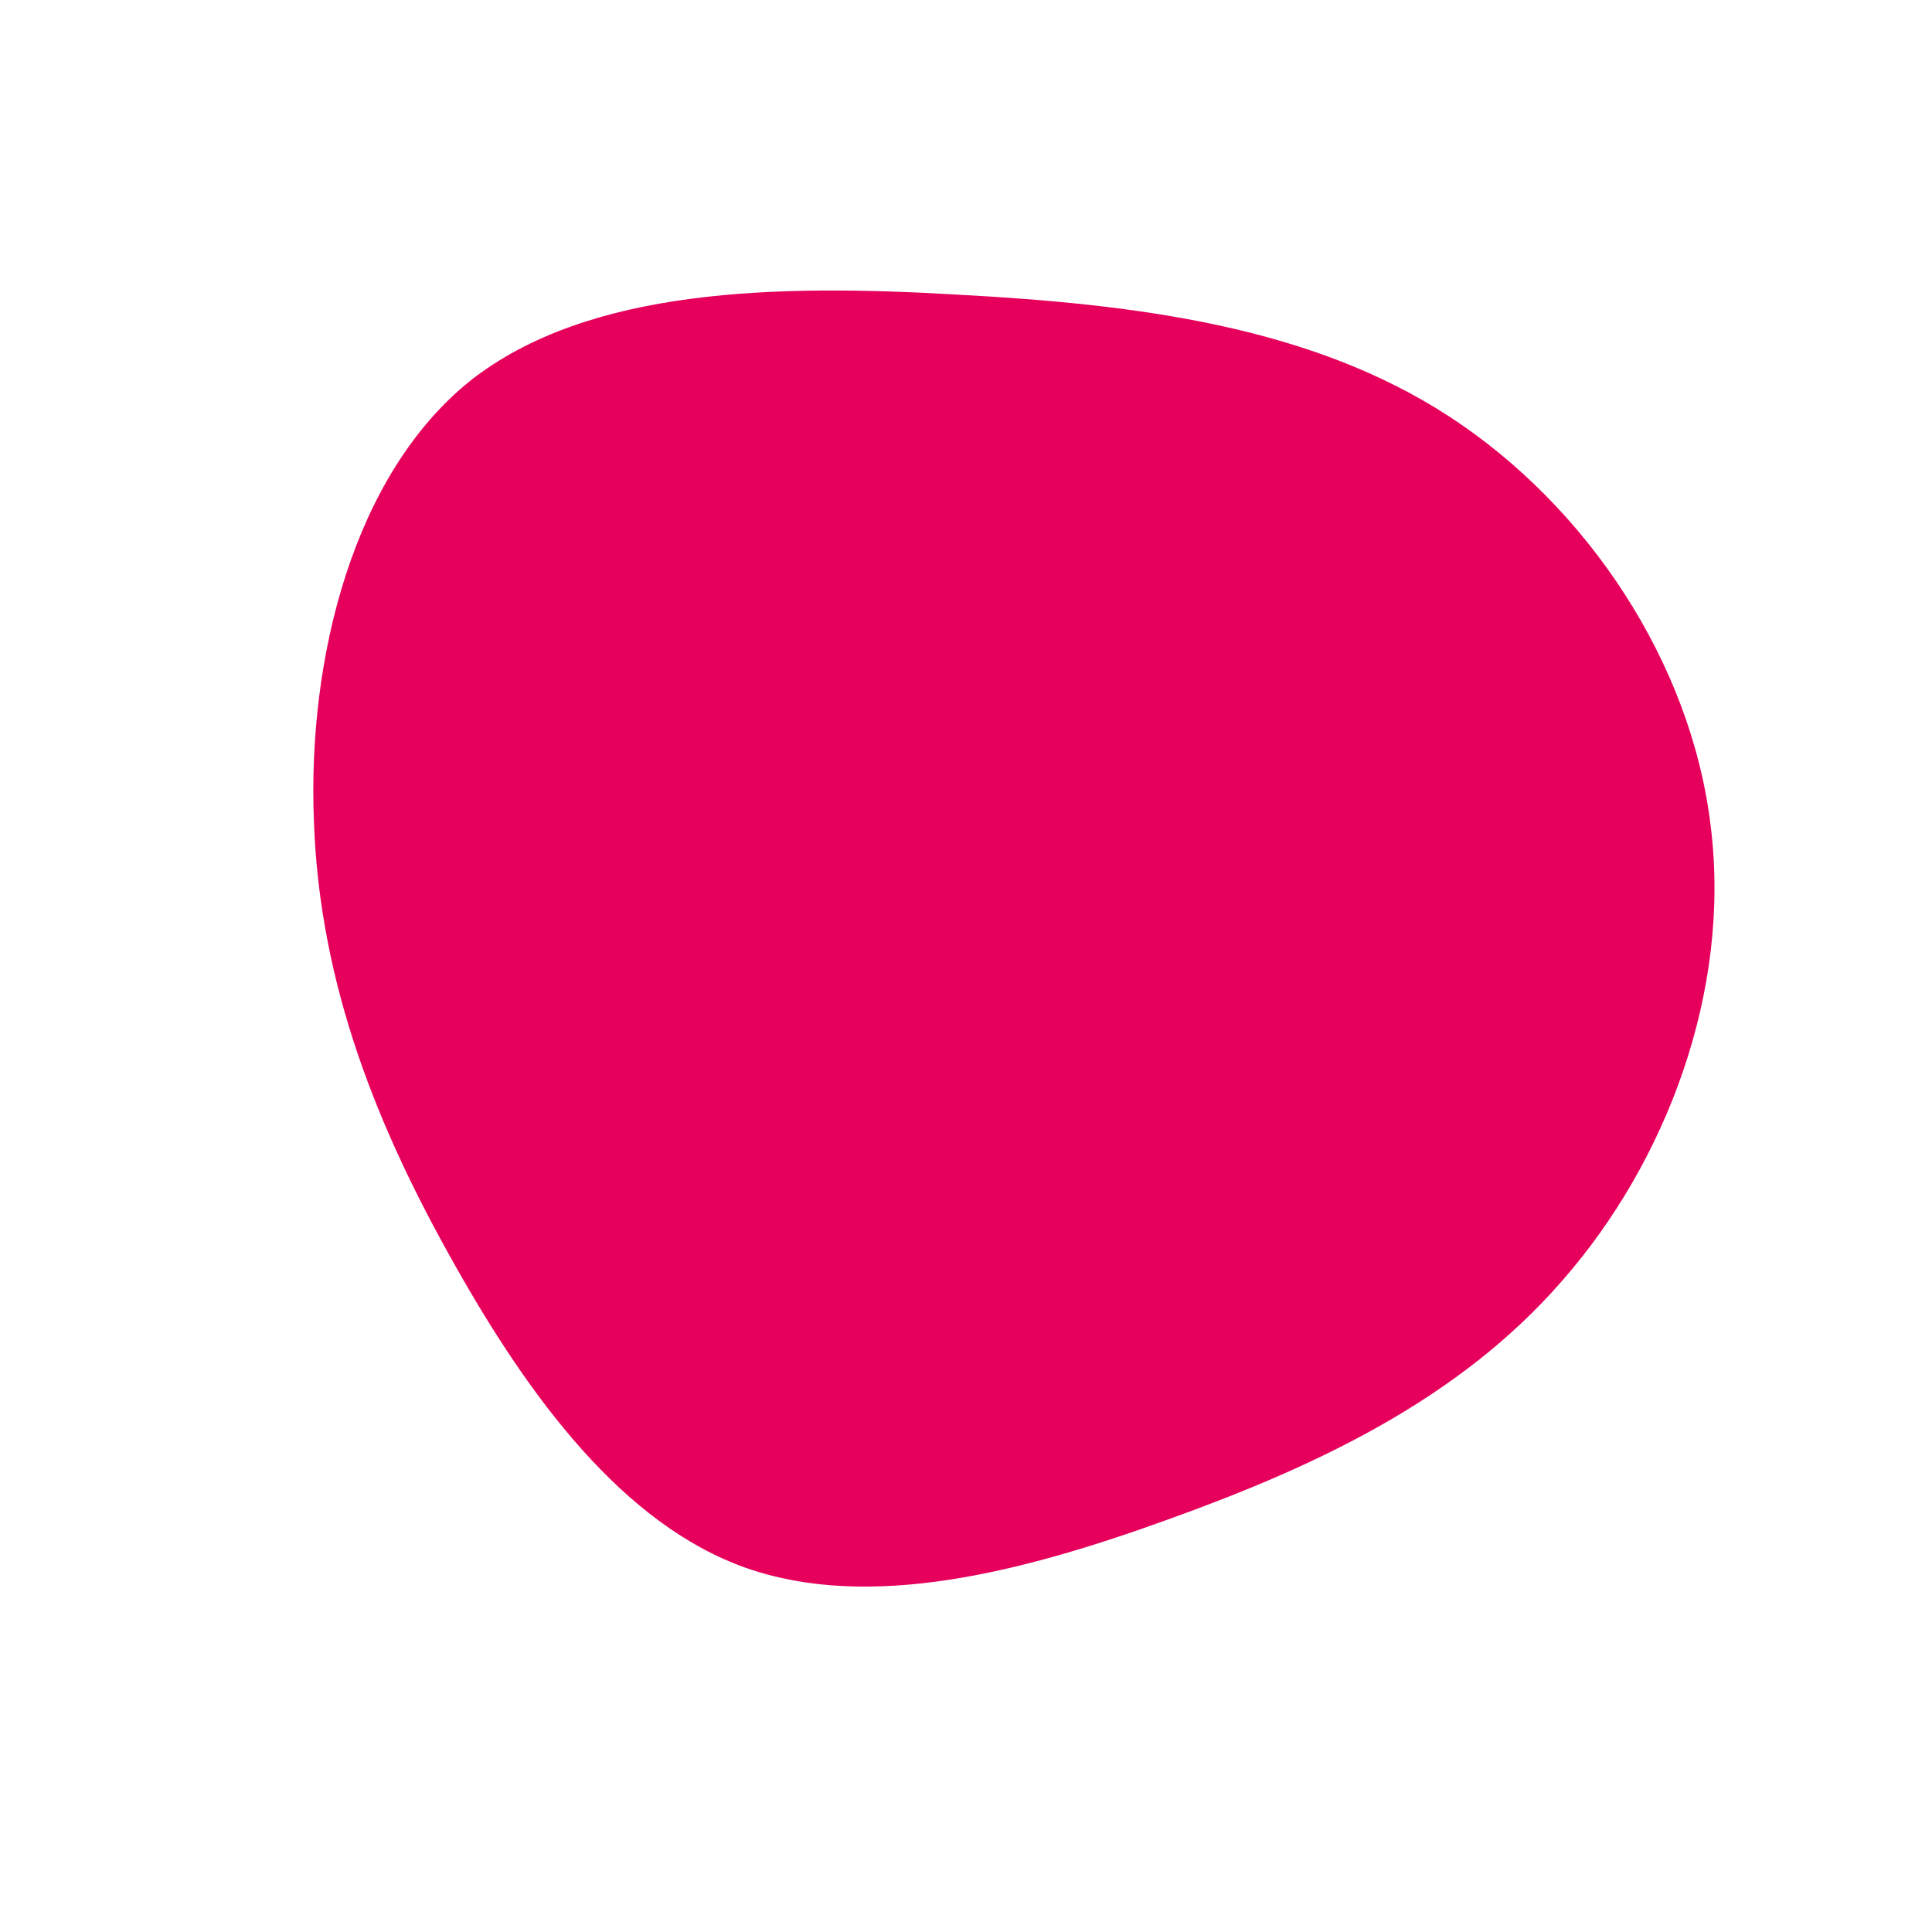 <?xml version="1.0" standalone="no"?>
<svg viewBox="0 0 200 200" xmlns="http://www.w3.org/2000/svg">
  <path fill="#E6005C" d="M50,-56.9C64.3,-47.6,75.1,-31.4,77.1,-14.4C79.2,2.6,72.5,20.3,61.7,32.6C51,44.9,36.2,51.8,20.9,57.3C5.7,62.8,-10,66.8,-22.8,62.3C-35.5,57.8,-45.2,44.7,-53,30.8C-60.9,16.8,-66.9,2,-67.5,-14.9C-68.2,-31.9,-63.4,-50.9,-51.3,-60.6C-39.1,-70.2,-19.6,-70.6,-0.9,-69.5C17.8,-68.5,35.7,-66.2,50,-56.9Z" transform="translate(100 100)" />
</svg>

